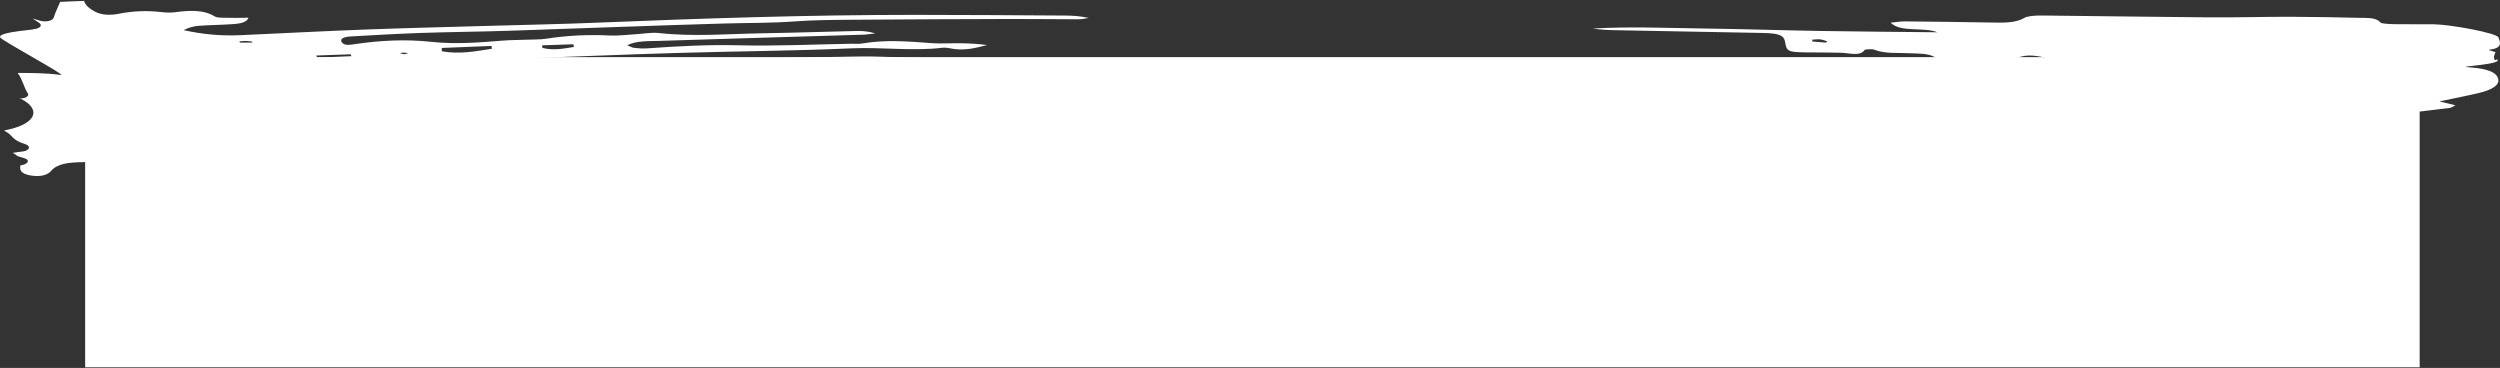 <svg xmlns="http://www.w3.org/2000/svg" width="1556" height="229" viewBox="0 0 1556 229">
    <rect x="0" y="0" width="1556" height="229" fill="#333333" stroke="none"/>
    <g fill="none" fill-rule="evenodd">
        <g fill="#FFF">
            <g>
                <path d="M53 35.571H1506V228.571H53z" transform="translate(58 -1628) translate(-58 1628)"/>
                <path d="M1132.854 85.639c-1.497.173-3.25-.102-4.91-.183.017-.379.036-.763.056-1.14 2.812-.228 5.623-.462 8.439-.697.301.266.578.535.878.8-1.476.426-2.843 1.032-4.463 1.22m34.901-27.534c-16.967.48-33.923.813-50.899 1.175-37.381.793-74.804 1.828-112.176 2.28-31.278.37-62.553.33-93.778-.038-50.346-.588-100.595-1.491-151.121-.723-45.65.705-91.3.762-136.917.81-39.113.035-78.21-.053-117.228-.63-33.824-.5-67.515-1.756-101.259-2.723-3.602-.108-7.127-.551-10.69-.842.135-.411.28-.827.402-1.232 5.765.096 11.505.234 17.277.293 5.633.048 11.308-.096 16.939.021 40.729.793 81.407 2.024 122.187 2.339 34.264.263 68.656-.564 102.98-.832 28.252-.224 56.485-.31 84.726-.498 22.15-.152 44.313-.382 66.457-.572 7.358-.06 14.766-.27 22.102-.136 58.01 1.007 115.996 2.127 174.275.683 45.654-1.127 91.3-2.055 136.93-2.918 6.333-.116 12.659.827 19.039 1.033 4.568.16 9.197-.05 13.808-.143 2.722-.057 5.434-.201 9.21-.351-2.645 3.342-8.021 2.883-12.264 3.004m-814.687-3.69c10.604-1.658 17.875-.884 28.12 1.149-10.982 1.637-18.37 1.484-28.12-1.149m-20.35.137c-31.08-.907-62.362-1.006-93.173-3.228 10.25-1.805 20.384-.421 30.515-.36 10.665.072 21.285.463 31.936.743 10.43.277 20.844.578 31.284.867-.193.665-.38 1.324-.562 1.978m-26.824 26.99c-10.306-.42-20.612-.825-30.938-1.25l.035-2.073c10.93-1.97 21.026-.014 31.21 1.59-.106.573-.196 1.145-.307 1.733m-54.65-11.84c-7.91-.291-16.144-.137-23.156-4.046 3.463-.253 6.969-.786 10.367-.717 15.668.32 31.317.767 46.947 1.268 4.492.142 11.146.045 10.312 2.898-.922 3.169-7.367 1.762-11.606 1.648-10.974-.285-21.925-.647-32.864-1.052m-.523 7.689c-.583.006-1.202-.244-1.803-.379.801-.19 1.618-.375 2.823-.659 1.027.328 1.7.54 2.385.75-1.126.106-2.257.269-3.405.288m86.87 2.926c7.119-1.77 13.318-.377 19.643.608-.131.551-.269 1.1-.39 1.657-6.472-.215-12.944-.423-19.398-.65.046-.53.092-1.073.145-1.615m-119.355-3.964c-7.139-.258-14.267-.513-21.393-.774.189-.43.396-.868.597-1.302l21.275.886c-.16.4-.325.795-.48 1.19m-6.81-8.166c-6.35 1.464-10.535 1.277-13.54-1.578 7.584-2.448 7.584-2.448 13.54 1.578m-58.227 16.468c-1.4.029-2.84-.19-4.264-.295.153-.248.31-.493.46-.74 2.485.006 4.96.004 7.447.01.129.178.29.352.425.532-1.362.175-2.702.46-4.068.493m1401.388-22.718c2.011-4.532-3.403-7.704-11.66-9.66-7.543-1.796-15.418-3.303-24.57-5.25 3.59-.87 6.305-1.535 9.91-2.426-1.47-.697-2.359-1.511-3.647-1.651-15.84-1.797-31.534-4.165-47.69-5.056-27.844-1.53-55.959-2.682-84.105-2.985-47.627-.507-95.375-.218-143.077-.292-29.484-.046-58.956-.243-88.464-.169-7.74.02-15.505.926-23.295 1.268-5.477.236-10.993.283-16.477.283-12.96 0-25.922-.18-38.893-.085-10.826.087-21.653.482-32.46.717-2.166.048-4.422-.253-6.476-.018-18.676 2.056-37.245.89-55.87.804-16.45-.082-33.02.71-49.461.567-31.245-.272-62.379-1.287-93.634-1.37-37.316-.1-74.741.758-112.05.68-67.273-.154-134.73 2.075-201.859.153-46.663-1.332-93.403-2.297-140.065-3.637-51.848-1.475-103.683-3.059-155.458-4.868-10.166-.367-19.968-2.146-30.067-2.971-5.343-.435-11.103-.643-16.496-.254-13.955 1.018-27.27 1.489-40.973-.782-8.115-1.338-17.938-.702-27.009-.866-10.878-.202-21.337-.635-30.93-3.447-4.31-1.264-10.716-1.095-16.214-1.432-3.284-.2-6.647-.117-9.725-.159-.355-.813-.857-1.237-.646-1.568 3.622-5.638.987-8.137-11.122-8.245-9.754-.074-16.622-1.075-20.308-5.483C29.77 1.328 25.455-.1 19.31.888c-6.196.99-7.11 3.346-6.634 5.955.03.132.076.268.118.402 4.238.443 6.727 3.236 1.908 4.594-1.282.364-2.453.733-3.699 1.09-.877.749-1.875 1.45-3.049 2.065 1.897.298 3.765.623 5.761.81 4.67.444 5.96 3.367 1.82 4.69C6.719 23.295 9.12 25.308 2.51 28.94c19.7 3.532 24.062 12.988 10.165 19.89 5.275.587-5.022-.26.492 0 2.875.14 5.075 1.741 4.235 3.033-2.789 4.333-3.282 8.736-6.4 12.887 9-.024 17.847-.052 26.89-1.266 4-.541-36.763 21.337-37.804 23.378-1.883 3.699 26.703 5.068 19.559 5.05 4.972.012 7.456 2.37 4.371 4.266-1.317.812-2.542 1.657-3.779 2.483 1.536-.419 3.052-.875 4.534-1.378 3.97-1.072 8.056-.11 8.657 1.918.984 3.286 2.698 6.506 4.005 9.756 5.015.21 9.962.502 14.944.613.437-2.076 2.52-4.311 6.279-6.44 4.478-2.522 10.002-2.606 15.399-1.54 8.633 1.707 17.35 2.09 26.648 1.007 2.498-.287 5.387-.426 7.754-.12 9.438 1.222 18.11 1.834 25.491-2.712 1.442-.885 6.51-.625 9.925-.724 3.276-.095 6.572.028 10.79.068-1.435-3.671-6.966-3.786-11.772-4.107-6.408-.426-12.985-.432-19.336-.939-3.35-.272-6.382-1.215-9.279-2.672 11.63-2.62 23.207-3.699 35.295-3.155 25.828 1.158 51.597 2.532 77.472 3.504 25.88.972 51.85 1.573 77.79 2.32 22.032.644 44.154 1.032 66.119 1.94 65.96 2.703 132.034 4.89 198.52 4.886 31.243-.002 62.497-.248 93.766-.434 4.663-.029 9.334-.35 14.355-1.476-2.055-.301-4.102-.857-6.188-.852-13.876.004-27.788.243-41.671.197-32.956-.09-65.915-.221-98.863-.48-12.125-.096-24.411-.139-36.272-1.03-14.396-1.082-28.916-.883-43.388-1.291-44.929-1.275-89.758-3.07-134.649-4.537-18.135-.594-36.371-.728-54.498-1.347-14.653-.505-29.236-1.346-43.79-2.176-4.452-.246-7.243-1.598-5.371-3.827 1.821-2.174 5.258-1.342 8.714-.844 15.232 2.148 30.586 3.071 46.891 1.294 15.179-1.648 30.233-.347 45.165.831 4.548.35 9.276.312 13.913.5 4.275.172 8.794.049 12.722.665 12.735 1.997 25.662 2.611 39.275 1.958 5.43-.262 11.002.512 16.504.83 4.66.268 9.595 1.201 13.908.722 21.884-2.422 43.3-.515 64.867-.16 19.472.319 38.898.99 58.365 1.42 3.705.085 7.5-.265 11.535-1.476-2.576-.29-5.098-.755-7.709-.832-42.34-1.301-84.727-2.492-127.053-3.86-6.5-.217-13.91.194-19.641-2.724 1.802-.702 2.928-1.428 4.31-1.602 2.489-.302 5.251-.51 7.72-.342 18.99 1.34 37.775 2.414 57.427 1.935 23.373-.563 46.775.567 70.139.963 2.179.035 4.575-.201 6.461.125 14.28 2.519 28.813 1.354 43.506.244 5.947-.445 12.124.041 18.196-.057 5.407-.088 10.803-.406 16.268-1.122-7.477-1.914-14.723-3.909-23.808-1.906-1.139.248-2.688.371-3.864.237-18.633-2.268-37.784.479-56.794-.377-35.675-1.609-71.765-1.781-107.611-2.853-34.14-1.015-68.187-2.422-102.291-3.663-.861-.026-1.738-.074-2.56-.177-4.468-.566-11.032-.797-9.572-3.678 1.595-3.1 7.633-1.582 12.14-1.398 12.89.519 25.812.933 38.711 1.394 36.665 1.338 73.3 2.801 110 3.952 22.43.706 44.975.94 67.47 1.372 2.162.038 4.332.044 6.5-.017 20.688-.592 41.377-1.229 62.07-1.775 4.768-.13 9.553.107 14.318.053 13.396-.165 26.79-.178 40.154-.702 4.923-.191 9.705-1.648 12.489-2.148 17.812.913 33.894 2.047 50.127 2.48 12.492.333 25.185-.229 37.78-.345 34.285-.327 68.583-.714 102.866-.889 23.752-.11 47.463.283 71.193.048 5.75-.054 11.767-1.474 17.306-2.674 7.535-1.635 14.96-2.018 22.925-1.5 5.952.39 12.1.307 18.157.488 3.004.088 6.964-.217 8.811.54 11.136 4.517 24.892 1.769 37.329 2.39 3.808.194 8.452-.887 12.125-1.89 15.888-4.348 31.321-4.245 46.911-.563 3.863.906 8.33 1.281 12.511 1.889.517-.36 1.04-.722 1.57-1.082-1.429-1.02-2.859-2.03-4.288-3.052.518-.31 1-.864 1.552-.888 17.645-.755 35.182-1.885 51.735 2.297 5.049 1.272 12.605.526 19.033.647 5.056.088 10.255-.213 15.163.182 6.815.546 12.728.48 18.02-2.15 4.18-2.075 8.883-3.197 15.166-1.691 2.243.526 5.928.219 8.728-.147 11.004-1.42 20.194-.479 30.622 1.728 9.41 1.988 21.81 1.38 32.919 1.431 16.848.07 33.757-.32 50.624-.387 1.718-.008 3.381.797 6.773 1.666-3.813.858-5.864 1.652-8 1.748-13.779.604-27.707-.577-41.45 1.606-2.088.34-5.073-.188-7.329-.632-8.725-1.726-16.84-1.178-24.579 1.57-1.385.497-2.85.988-4.433 1.326-9.209 1.936-14.496 1.174-20.318-2.898-13.27.527-26.621 1.02-39.943 1.628-2.4.112-5.653.428-6.953 1.198-4.31 2.539-10.137 2.22-15.606 2.508-7.555.399-15.457-.476-22.29 2.233-1.157.457-5.597.228-5.868-.136-2.967-4.252-9.585-1.91-15.119-1.772-6.924.179-13.85.122-20.791.204-11.765.142-12.726.591-13.605 6.173-.696 4.473-3.524 5.717-14.462 5.932-30.401.603-60.81 1.117-91.21 1.7-4.736.09-9.473.363-14.26 1.023 23.15 1.38 46.621.333 69.93.024 23.88-.31 47.797-1.123 71.677-1.516 23.872-.4 47.74-.55 73.143-.82-9.201 3.477-22.813-.347-29.217 5.982 3.493.332 6.188.823 8.919.801 18.244-.173 36.488-.404 54.725-.735 7.573-.136 14.442-.177 19.783 2.992 1.83 1.108 6.92 1.427 10.556 1.398 34.736-.318 69.447-.897 104.168-1.156 16.913-.128 33.765.39 50.69.364 14.32-.029 28.669-.344 42.994-.66 4.92-.11 10.454.296 13.046-2.923.557-.708 5.45-.968 8.316-1.015 8.266-.134 16.519 0 24.77-.073 10.296-.09 39.327-5.422 40.323-8.155.914-2.568 3.298-6.648-5.493-7.632-2.198-.252 5.75-1.68 3.516-1.908-.188-.02-.611-2.298-.8-2.318.011-2.196.668-2.794 1.97-1.792 4.247-3.232-25.55-4.438-18.576-4.894 8.498-.553 17.018-1.871 18.963-6.383z" transform="translate(58 -1628) translate(-58 1628) matrix(1 0 0 -1 0 110.142)"/>
            </g>
        </g>
    </g>
</svg>
